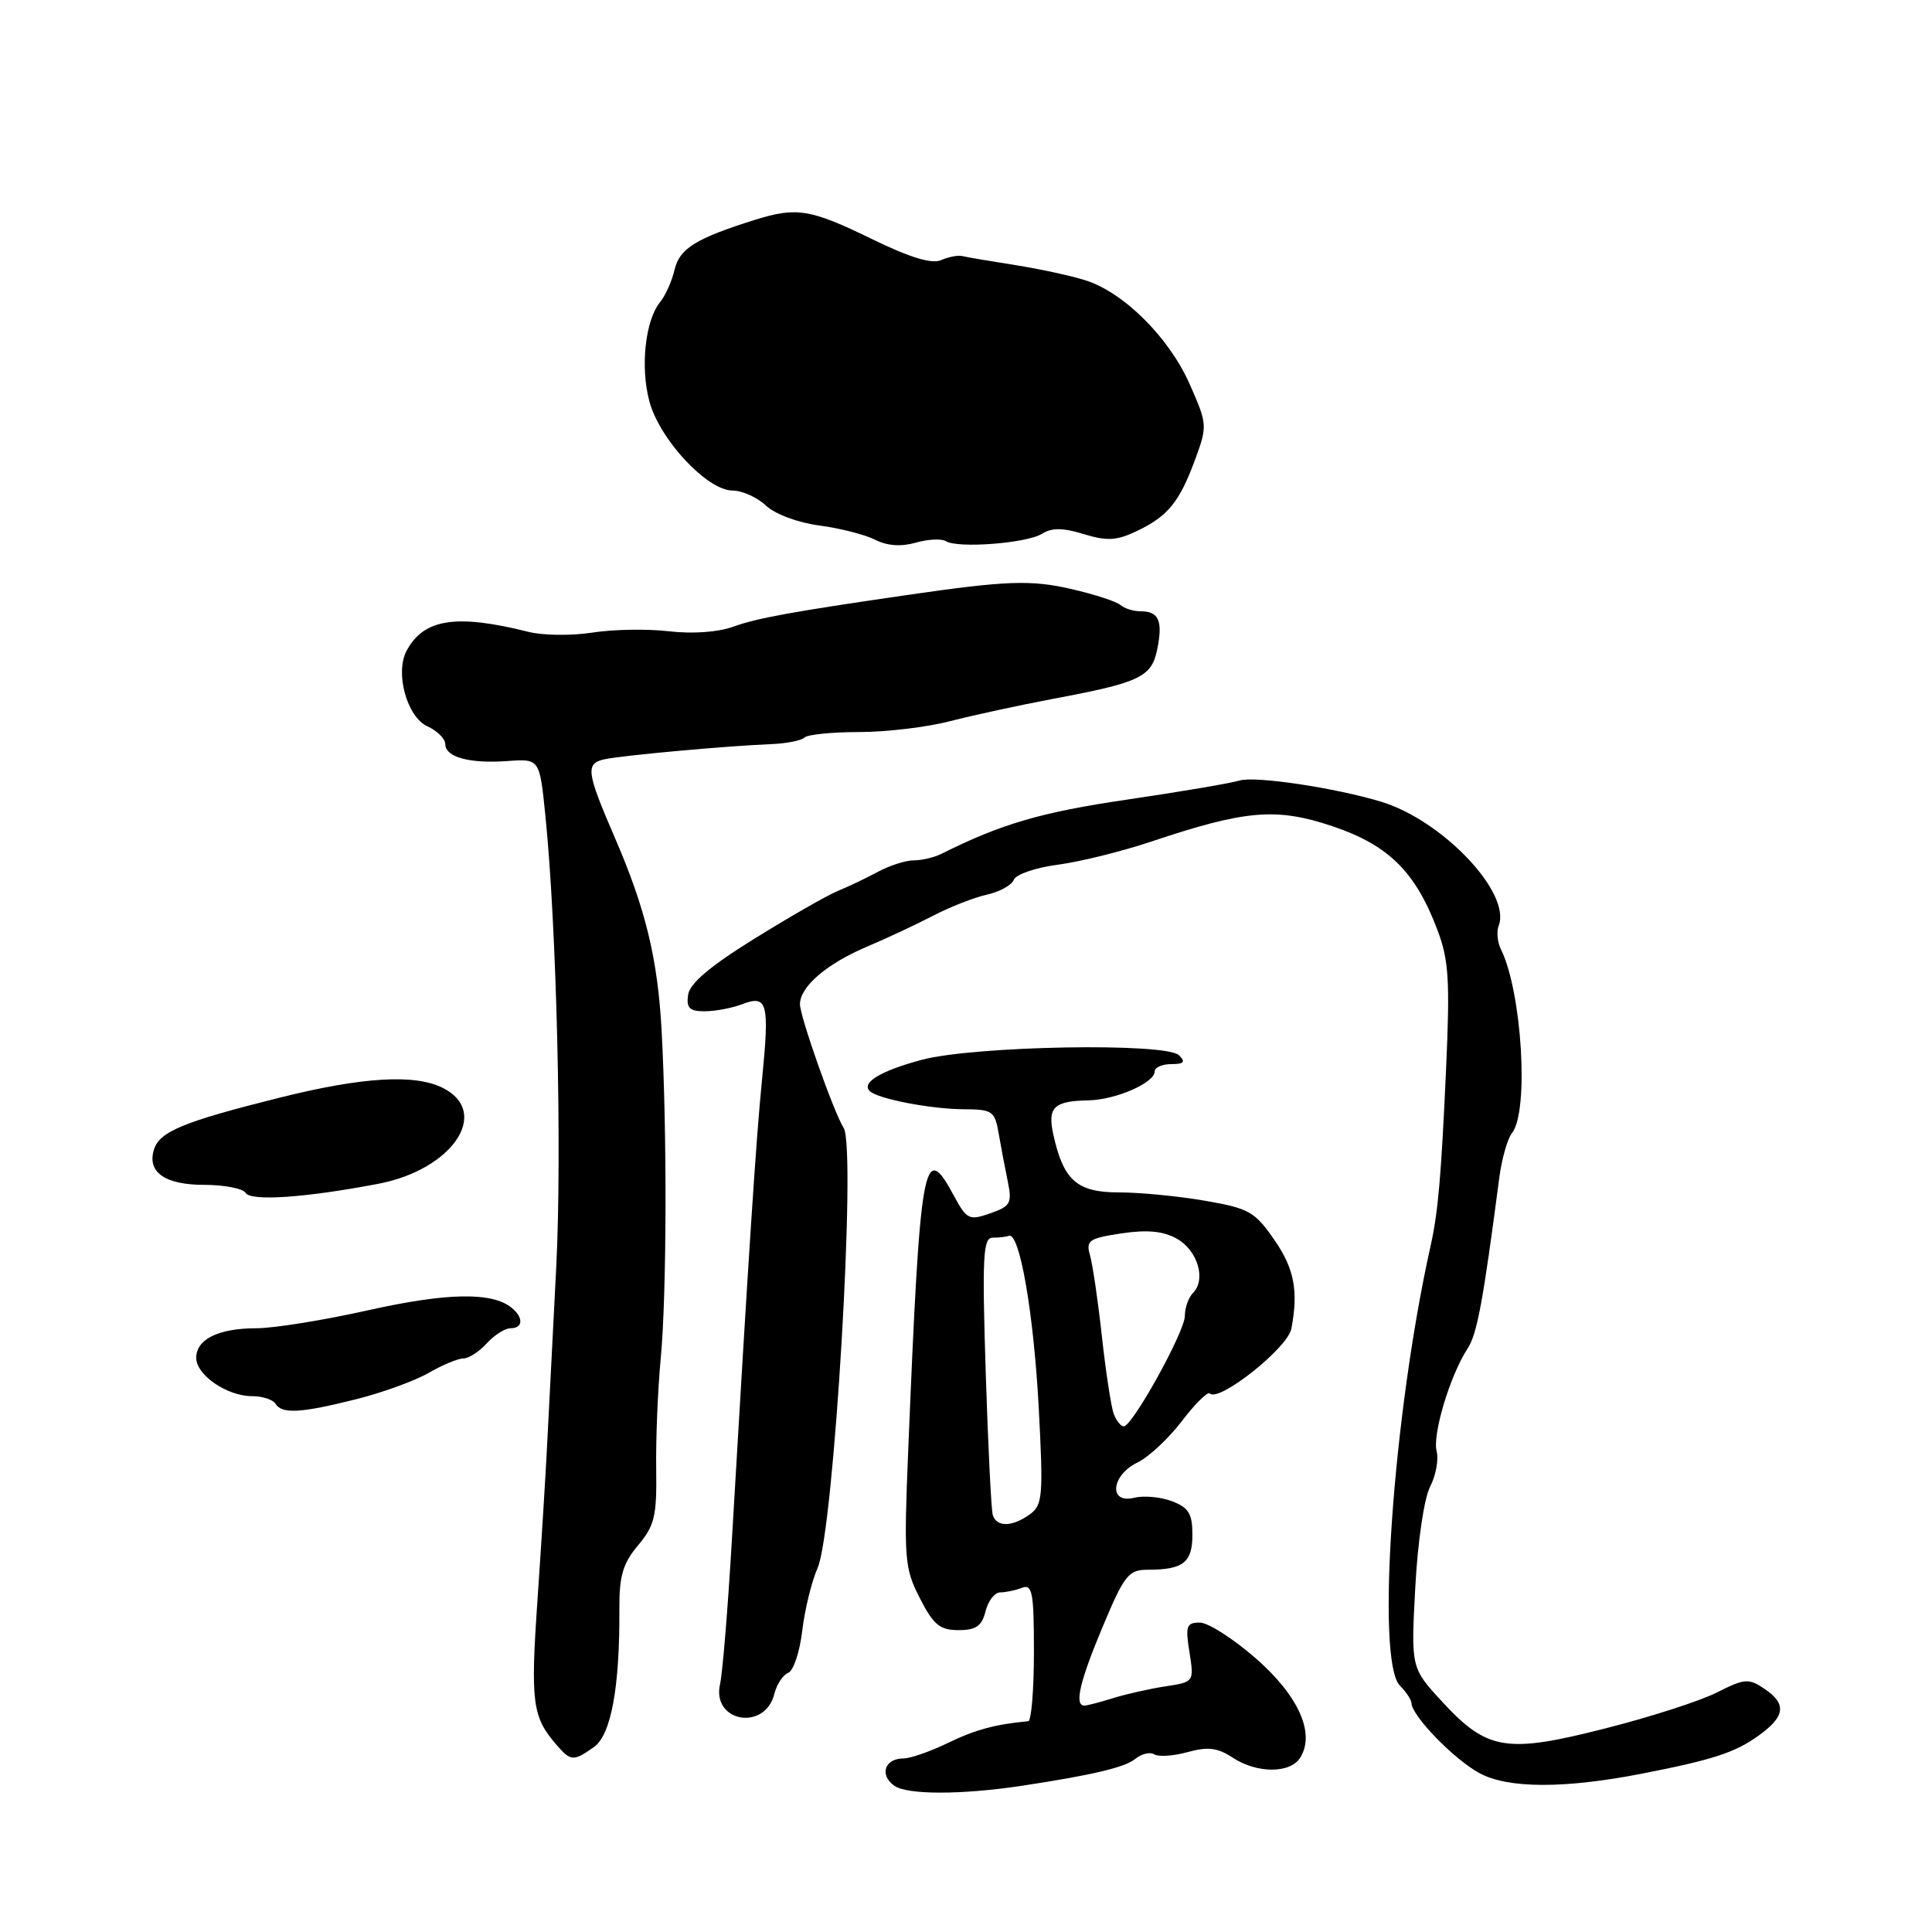<?xml version="1.0" encoding="UTF-8" standalone="no"?>
<!DOCTYPE svg PUBLIC "-//W3C//DTD SVG 1.1//EN" "http://www.w3.org/Graphics/SVG/1.1/DTD/svg11.dtd" >
<svg xmlns="http://www.w3.org/2000/svg" xmlns:xlink="http://www.w3.org/1999/xlink" version="1.1" viewBox="0 0 256 256">
 <g >
 <path fill="currentColor"
d=" M 135.50 236.61 C 144.72 235.21 149.08 234.18 150.42 233.07 C 151.24 232.39 152.38 232.11 152.94 232.46 C 153.51 232.81 155.51 232.68 157.38 232.16 C 160.05 231.42 161.34 231.58 163.36 232.91 C 166.56 235.01 170.96 235.01 172.28 232.91 C 174.31 229.70 172.08 224.71 166.41 219.75 C 163.42 217.14 160.08 215.00 158.98 215.00 C 157.21 215.00 157.05 215.46 157.61 218.93 C 158.23 222.87 158.23 222.87 154.37 223.46 C 152.24 223.79 149.12 224.50 147.43 225.03 C 145.74 225.56 144.05 226.00 143.68 226.00 C 142.32 226.00 143.07 222.79 146.14 215.48 C 148.97 208.72 149.55 208.00 152.06 208.00 C 156.78 208.00 158.00 207.05 158.00 203.37 C 158.00 200.57 157.51 199.76 155.29 198.92 C 153.80 198.35 151.55 198.15 150.29 198.46 C 146.87 199.32 147.22 195.49 150.70 193.80 C 152.19 193.09 154.84 190.61 156.60 188.31 C 158.35 186.01 160.02 184.36 160.31 184.64 C 161.51 185.85 170.62 178.62 171.11 176.07 C 172.06 171.10 171.51 168.15 168.92 164.38 C 166.28 160.55 165.54 160.12 159.69 159.11 C 156.20 158.50 151.06 158.00 148.28 158.00 C 142.71 158.00 140.91 156.42 139.57 150.33 C 138.78 146.71 139.62 145.89 144.26 145.80 C 147.87 145.72 153.00 143.48 153.00 141.97 C 153.00 141.44 153.99 141.00 155.20 141.00 C 156.88 141.00 157.12 140.72 156.23 139.83 C 154.52 138.12 129.00 138.58 122.10 140.44 C 116.68 141.90 114.11 143.45 115.24 144.57 C 116.26 145.59 123.27 146.95 127.64 146.98 C 131.52 147.00 131.82 147.20 132.34 150.25 C 132.65 152.04 133.19 154.90 133.55 156.62 C 134.12 159.42 133.89 159.84 131.20 160.78 C 128.41 161.75 128.10 161.60 126.38 158.41 C 122.39 151.00 121.93 153.54 120.35 192.01 C 119.75 206.62 119.84 207.77 121.88 211.76 C 123.69 215.30 124.53 216.00 127.00 216.00 C 129.33 216.00 130.10 215.46 130.59 213.50 C 130.93 212.12 131.81 211.00 132.53 211.00 C 133.25 211.00 134.55 210.73 135.42 210.39 C 136.79 209.87 137.00 211.00 137.00 218.89 C 137.00 223.90 136.66 228.03 136.25 228.07 C 131.92 228.47 129.23 229.19 125.63 230.94 C 123.29 232.07 120.64 233.00 119.74 233.00 C 117.24 233.00 116.49 235.15 118.47 236.60 C 120.16 237.84 127.39 237.84 135.50 236.61 Z  M 217.50 235.03 C 226.89 233.20 229.85 232.24 232.92 230.05 C 236.58 227.45 236.80 225.78 233.75 223.74 C 231.71 222.37 231.13 222.42 227.52 224.25 C 225.33 225.37 218.66 227.52 212.69 229.03 C 199.60 232.37 197.05 231.95 191.09 225.48 C 186.96 221.00 186.96 221.00 187.53 210.36 C 187.85 204.30 188.70 198.56 189.49 197.01 C 190.26 195.52 190.65 193.40 190.36 192.28 C 189.79 190.07 192.14 182.25 194.45 178.71 C 195.73 176.75 196.51 172.52 198.67 156.00 C 199.00 153.53 199.75 150.88 200.35 150.13 C 202.63 147.27 201.67 131.41 198.88 125.79 C 198.41 124.85 198.28 123.43 198.59 122.64 C 200.25 118.29 191.13 108.69 183.00 106.23 C 176.84 104.37 166.25 102.79 164.22 103.43 C 163.14 103.77 156.42 104.91 149.30 105.96 C 137.97 107.62 132.67 109.17 124.76 113.13 C 123.81 113.61 122.16 114.00 121.09 114.00 C 120.03 114.00 117.89 114.68 116.33 115.52 C 114.77 116.36 112.38 117.50 111.00 118.06 C 109.62 118.63 104.67 121.46 100.00 124.36 C 94.12 128.00 91.40 130.30 91.18 131.81 C 90.92 133.57 91.36 134.00 93.37 134.00 C 94.74 134.00 96.99 133.58 98.35 133.06 C 101.70 131.78 101.98 132.88 100.97 143.08 C 100.19 150.93 99.27 164.93 96.95 204.50 C 96.43 213.30 95.74 221.70 95.41 223.16 C 94.27 228.16 101.35 229.44 102.60 224.46 C 102.92 223.19 103.75 221.93 104.44 221.66 C 105.13 221.40 105.97 218.89 106.30 216.09 C 106.63 213.29 107.55 209.54 108.34 207.75 C 110.50 202.87 113.50 152.18 111.79 149.46 C 110.46 147.34 106.00 134.70 106.00 133.06 C 106.00 130.72 109.61 127.65 114.99 125.39 C 117.46 124.35 121.32 122.54 123.58 121.37 C 125.83 120.19 129.06 118.93 130.75 118.55 C 132.45 118.18 134.06 117.29 134.33 116.58 C 134.61 115.86 137.23 114.96 140.16 114.58 C 143.10 114.19 148.65 112.82 152.50 111.53 C 165.06 107.32 169.10 106.98 176.56 109.48 C 183.99 111.98 187.54 115.49 190.46 123.20 C 191.98 127.23 192.14 129.89 191.61 141.70 C 190.97 155.88 190.55 160.65 189.58 165.00 C 184.56 187.43 182.28 220.13 185.50 223.36 C 186.32 224.18 187.01 225.23 187.03 225.68 C 187.08 227.36 192.62 233.08 196.00 234.93 C 199.76 237.00 207.22 237.03 217.50 235.03 Z  M 78.68 231.51 C 80.97 229.91 82.14 223.58 82.07 213.12 C 82.05 208.81 82.54 207.15 84.55 204.76 C 86.74 202.15 87.04 200.89 86.95 194.64 C 86.89 190.71 87.16 184.12 87.55 180.00 C 88.35 171.48 88.40 149.90 87.66 136.43 C 87.14 127.00 85.52 120.35 81.47 111.00 C 77.67 102.20 77.53 101.14 80.19 100.59 C 82.74 100.07 96.40 98.83 102.19 98.60 C 104.22 98.52 106.21 98.12 106.61 97.72 C 107.01 97.33 110.27 97.00 113.85 97.00 C 117.44 97.00 122.87 96.35 125.93 95.55 C 129.00 94.76 135.14 93.43 139.59 92.59 C 151.11 90.43 152.61 89.71 153.35 85.98 C 154.10 82.25 153.54 81.00 151.14 81.00 C 150.18 81.00 148.97 80.62 148.45 80.16 C 147.93 79.70 145.01 78.75 141.96 78.05 C 136.55 76.81 133.39 76.93 120.00 78.87 C 104.82 81.08 100.32 81.90 97.16 83.04 C 95.16 83.77 91.77 84.01 88.66 83.65 C 85.82 83.31 81.25 83.39 78.50 83.82 C 75.75 84.25 71.92 84.21 70.00 83.72 C 60.45 81.32 56.15 81.99 53.88 86.22 C 52.31 89.16 53.92 95.00 56.63 96.24 C 57.93 96.83 59.00 97.89 59.00 98.59 C 59.00 100.33 62.22 101.21 67.27 100.84 C 71.50 100.54 71.50 100.54 72.26 108.02 C 73.77 122.82 74.48 152.80 73.70 168.00 C 73.26 176.53 72.73 186.88 72.52 191.00 C 72.32 195.12 71.73 204.57 71.22 212.00 C 70.28 225.65 70.53 227.52 73.78 231.25 C 75.64 233.38 75.99 233.40 78.68 231.51 Z  M 47.17 185.41 C 50.65 184.54 54.99 182.96 56.81 181.91 C 58.63 180.86 60.69 180.00 61.40 180.00 C 62.11 180.00 63.50 179.10 64.50 178.00 C 65.50 176.90 66.92 176.00 67.65 176.00 C 69.34 176.00 69.39 174.56 67.75 173.25 C 65.15 171.18 59.20 171.29 48.81 173.61 C 42.93 174.93 36.26 176.00 33.99 176.00 C 28.96 176.00 26.00 177.45 26.00 179.92 C 26.00 182.20 30.08 185.00 33.41 185.00 C 34.77 185.00 36.16 185.45 36.50 186.00 C 37.36 187.39 39.83 187.25 47.17 185.41 Z  M 50.17 156.85 C 59.95 154.97 65.05 147.41 58.73 144.18 C 55.03 142.28 48.06 142.69 37.00 145.46 C 24.32 148.63 21.15 149.94 20.41 152.30 C 19.45 155.31 21.84 157.00 27.06 157.00 C 29.71 157.00 32.18 157.48 32.54 158.06 C 33.24 159.20 40.46 158.71 50.17 156.85 Z  M 125.34 71.71 C 126.93 72.69 136.04 71.99 138.07 70.73 C 139.37 69.91 140.84 69.92 143.60 70.77 C 146.67 71.71 147.96 71.64 150.59 70.39 C 154.74 68.42 156.27 66.55 158.35 60.92 C 160.00 56.43 159.99 56.22 157.63 50.88 C 154.91 44.74 148.94 38.78 143.88 37.16 C 142.02 36.56 137.80 35.64 134.50 35.12 C 131.20 34.60 128.05 34.07 127.50 33.93 C 126.95 33.79 125.68 34.04 124.69 34.47 C 123.45 35.01 120.54 34.12 115.44 31.63 C 107.40 27.71 105.54 27.41 100.07 29.12 C 92.21 31.59 90.06 32.91 89.39 35.72 C 89.03 37.25 88.17 39.17 87.49 40.00 C 85.50 42.41 84.82 48.63 86.05 53.20 C 87.42 58.26 93.71 65.00 97.07 65.00 C 98.33 65.00 100.33 65.90 101.49 66.99 C 102.70 68.13 105.74 69.26 108.56 69.63 C 111.28 69.99 114.60 70.83 115.94 71.51 C 117.55 72.33 119.38 72.46 121.33 71.91 C 122.96 71.44 124.76 71.35 125.34 71.71 Z  M 131.55 200.75 C 131.34 200.06 130.92 191.51 130.61 181.75 C 130.13 166.52 130.26 164.00 131.52 164.00 C 132.34 164.00 133.31 163.89 133.68 163.75 C 135.10 163.23 136.96 173.94 137.63 186.40 C 138.26 198.25 138.16 199.41 136.47 200.65 C 134.15 202.34 132.06 202.38 131.55 200.75 Z  M 147.58 187.36 C 147.24 186.46 146.53 181.84 146.01 177.11 C 145.49 172.37 144.78 167.52 144.43 166.33 C 143.87 164.37 144.28 164.08 148.60 163.43 C 152.03 162.92 154.13 163.12 155.95 164.14 C 158.69 165.68 159.85 169.55 158.08 171.32 C 157.49 171.91 157.00 173.28 157.00 174.36 C 157.00 176.45 150.05 189.00 148.90 189.00 C 148.52 189.00 147.93 188.26 147.58 187.36 Z "/>
</g>
</svg>